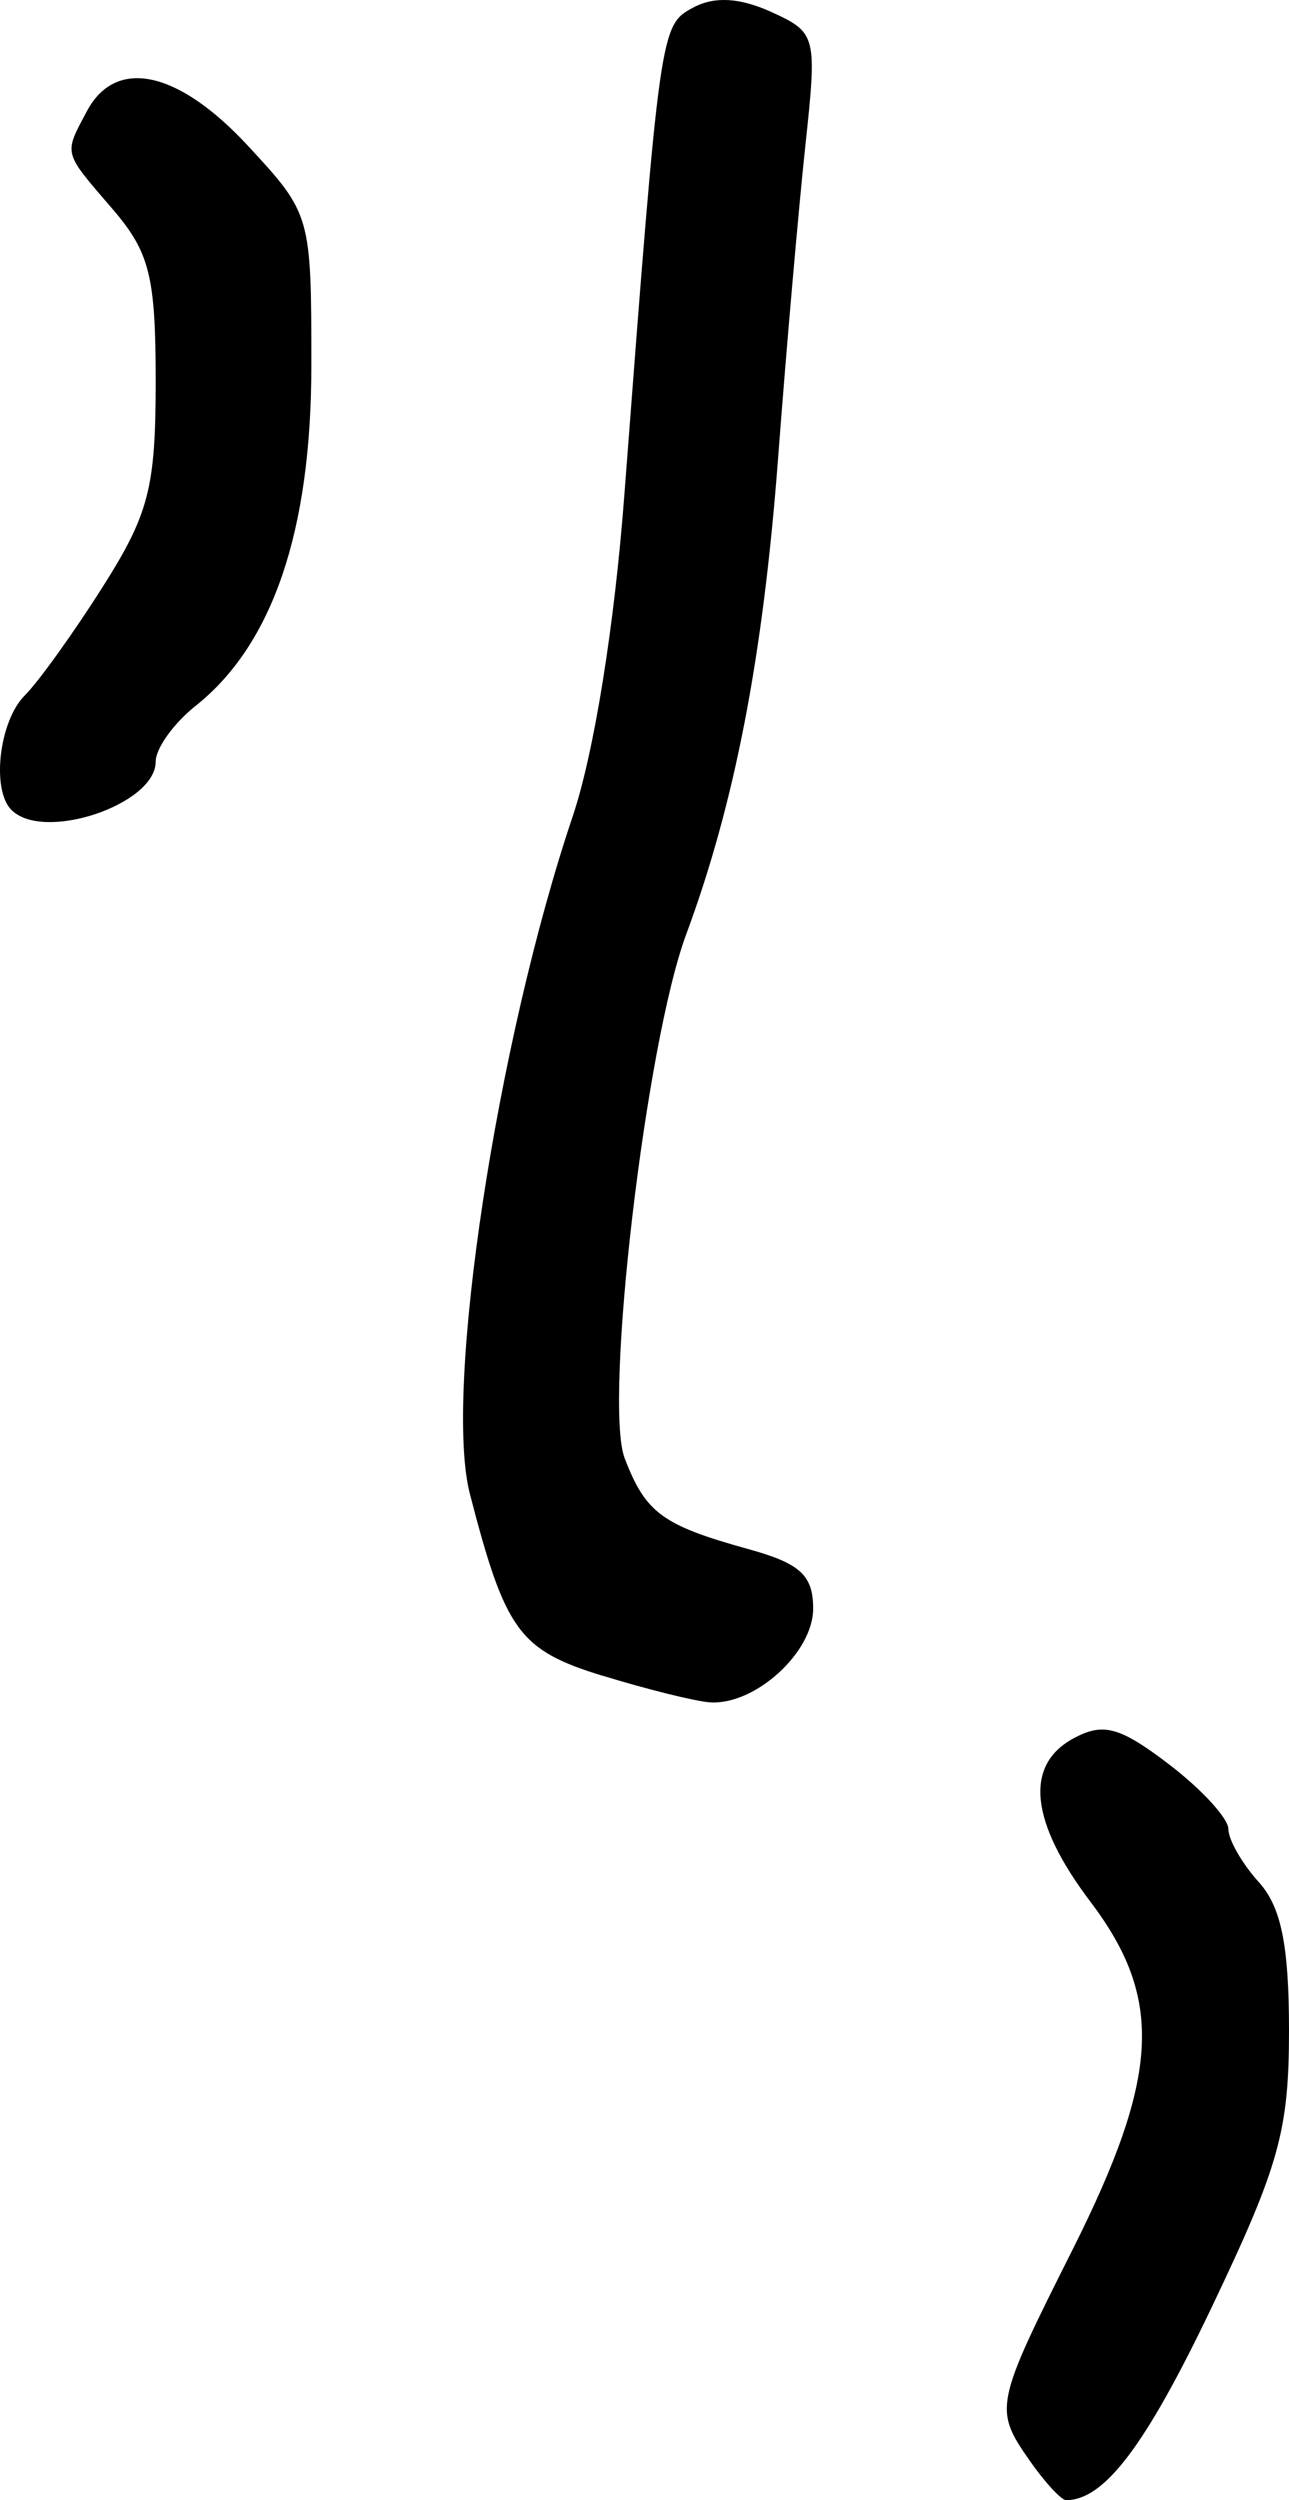 <svg xmlns="http://www.w3.org/2000/svg" height="23.588" width="12.163"><path d="M.108 7.642c-.191-.191-.116-.84.126-1.081.13-.13.46-.59.735-1.024.436-.688.5-.935.5-1.94 0-.993-.057-1.217-.408-1.626-.47-.546-.46-.51-.24-.924.273-.51.861-.382 1.52.33.593.64.597.657.597 2.07 0 1.563-.365 2.636-1.094 3.214-.206.164-.375.4-.375.525 0 .405-1.058.76-1.36.456zm5.583 8.17c-.792-.243-.922-.421-1.257-1.717-.249-.963.252-4.261.97-6.393.201-.597.394-1.795.488-3.04.336-4.41.338-4.424.65-4.591.2-.107.438-.093.734.041.429.196.435.221.323 1.266-.063.587-.179 1.912-.257 2.945C7.2 6.2 6.933 7.58 6.474 8.818c-.381 1.027-.778 4.415-.58 4.939.198.517.355.633 1.167.858.49.135.612.247.612.562 0 .414-.55.913-.975.884-.137-.01-.59-.122-1.007-.25zm4.032 7.413c-.348-.497-.34-.532.4-2.005.82-1.635.858-2.363.167-3.277-.572-.755-.627-1.293-.157-1.544.278-.15.435-.106.898.247.308.235.56.51.56.61 0 .101.129.326.286.5.212.233.286.596.286 1.4 0 .947-.093 1.278-.727 2.607-.623 1.306-1.014 1.825-1.376 1.825-.045 0-.197-.164-.337-.363z" stroke-width=".163"/></svg>
